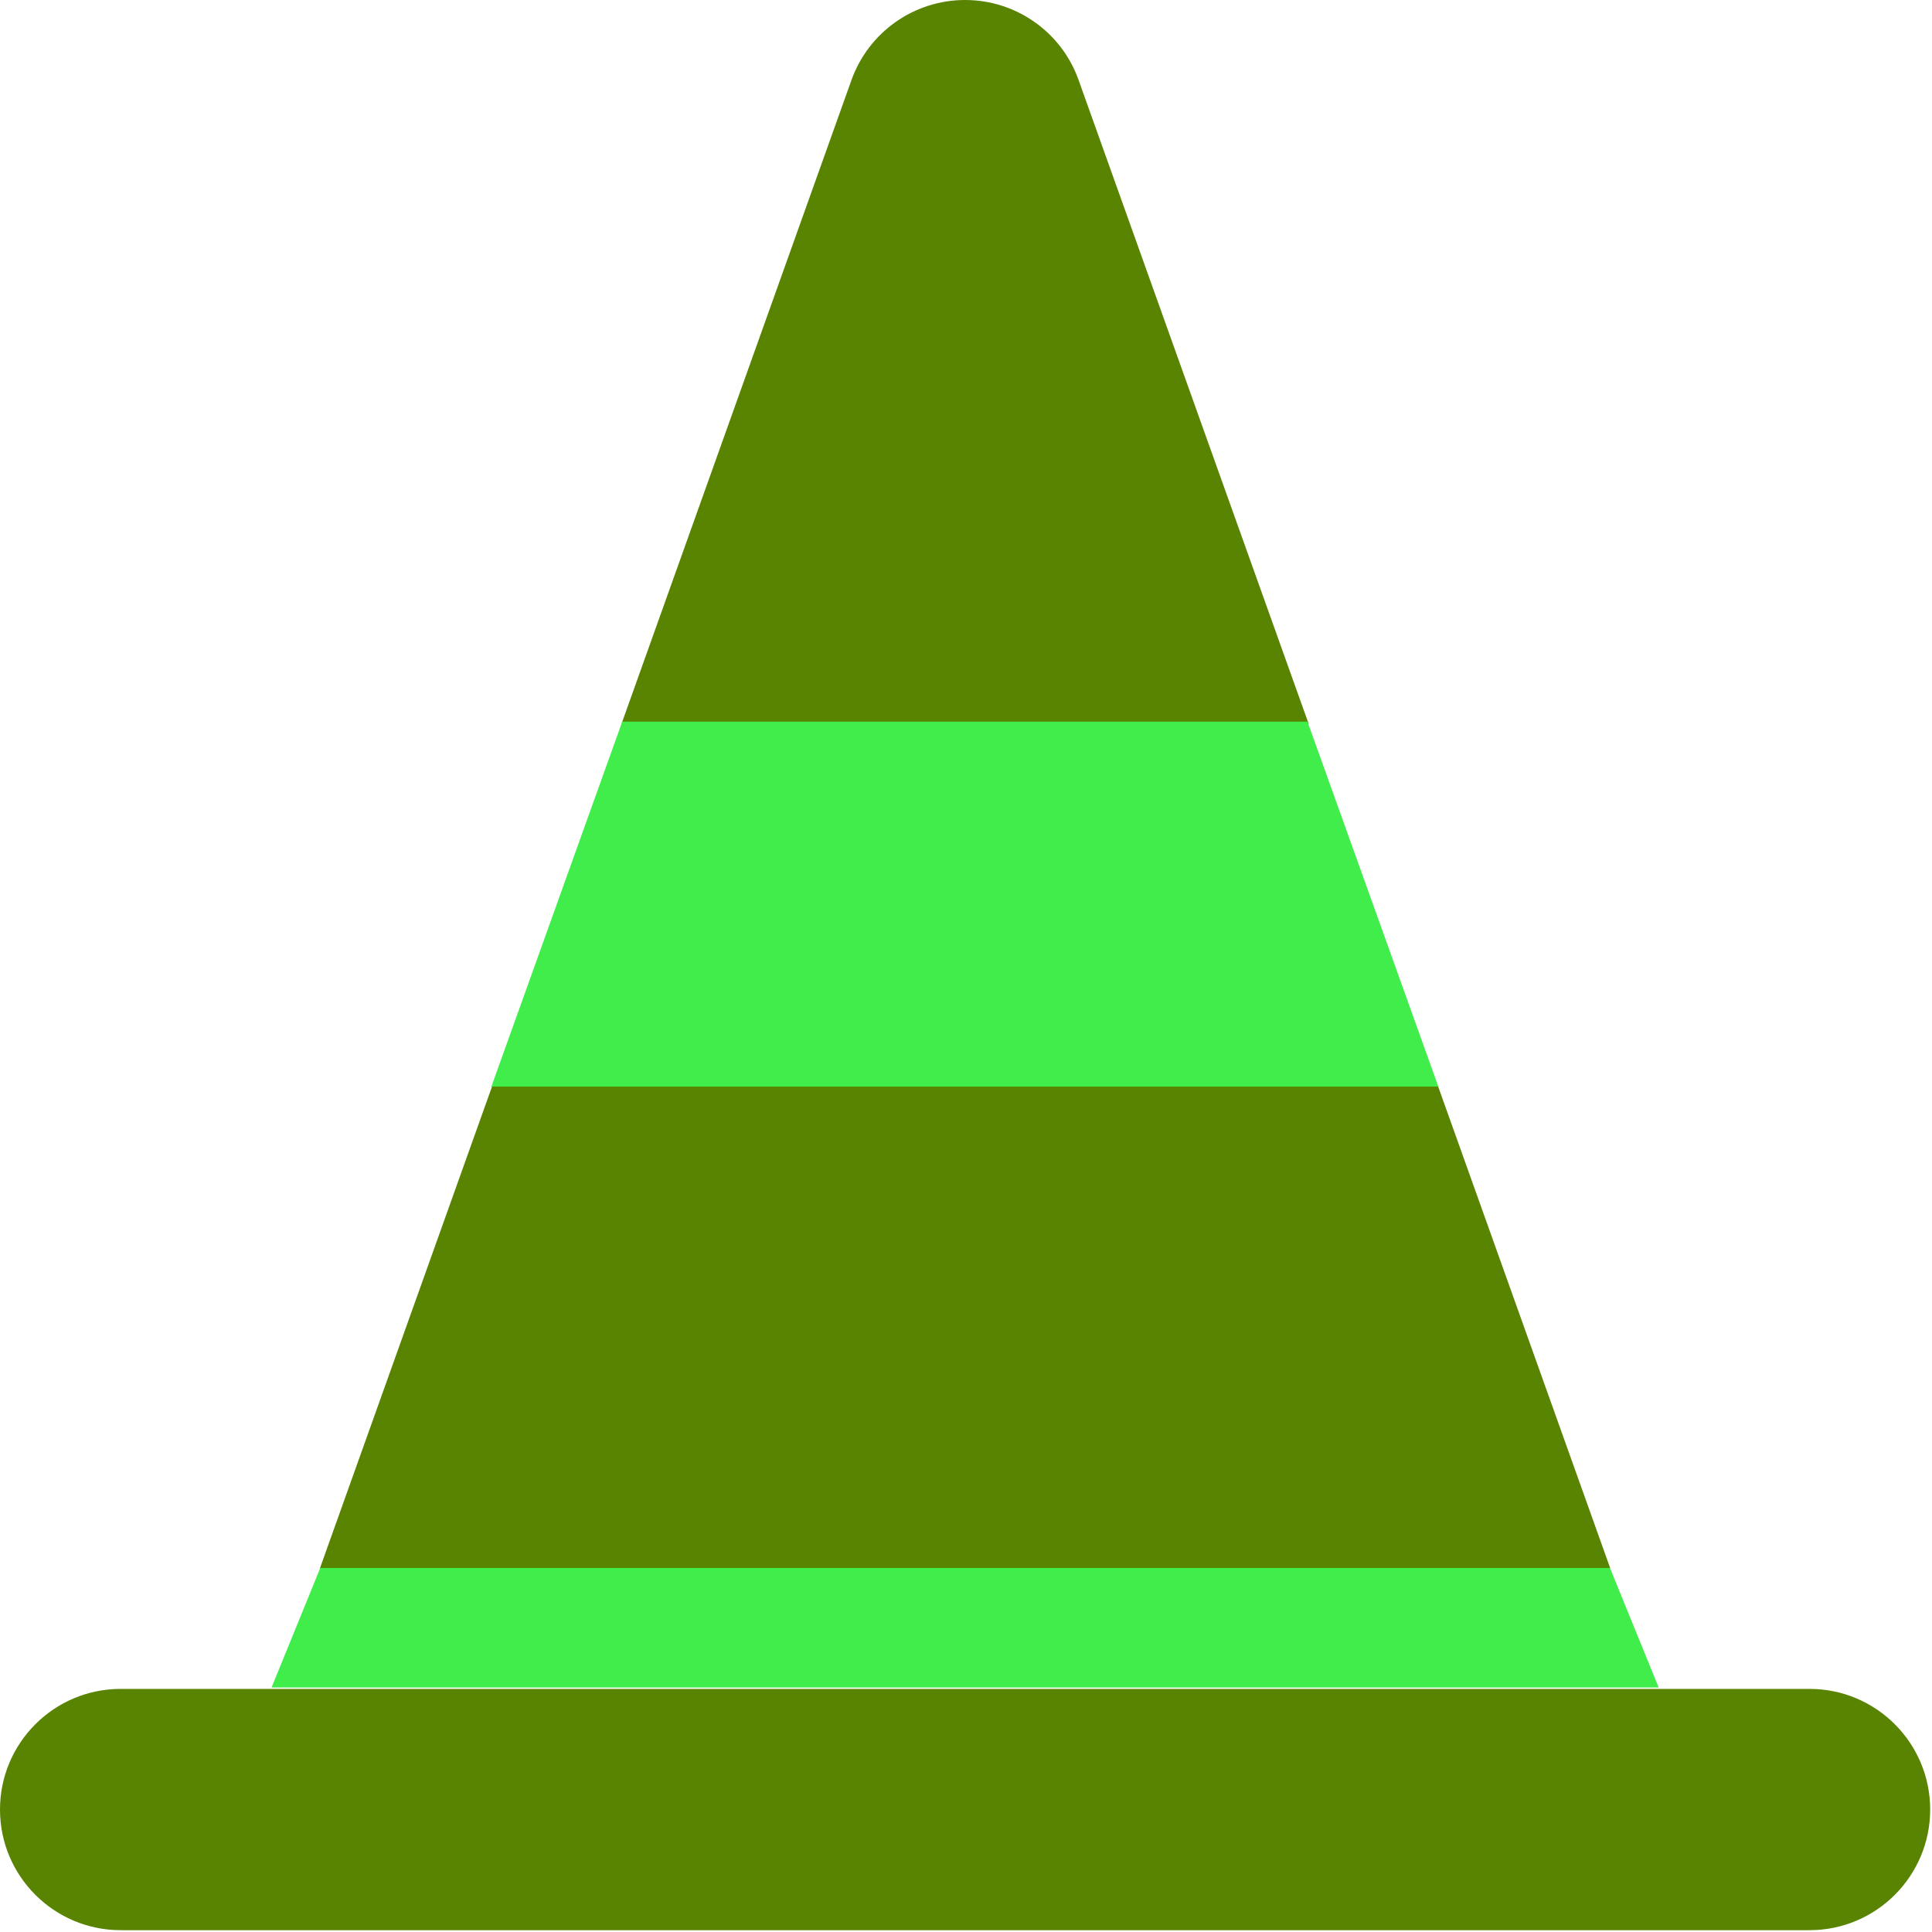 <?xml version="1.0" encoding="UTF-8" standalone="no"?>
<!DOCTYPE svg PUBLIC "-//W3C//DTD SVG 1.1//EN" "http://www.w3.org/Graphics/SVG/1.1/DTD/svg11.dtd">
<svg width="100%" height="100%" viewBox="0 0 509 509" version="1.1" xmlns="http://www.w3.org/2000/svg" xmlns:xlink="http://www.w3.org/1999/xlink" xml:space="preserve" style="fill-rule:evenodd;clip-rule:evenodd;stroke-linejoin:round;stroke-miterlimit:1.414;">
    <g>
        <path d="M284.167,21.104C279.686,8.454 267.704,0 254.26,0C240.816,0 228.834,8.454 224.321,21.104L163.744,190.695L344.777,190.695L284.167,21.104Z" style="fill:rgb(88,132,1);fill-rule:nonzero;"/>
        <path d="M378.815,286.042L129.704,286.042L84.287,413.172L424.233,413.172L378.815,286.042Z" style="fill:rgb(88,132,1);fill-rule:nonzero;"/>
        <path d="M476.737,444.955L31.782,444.955C14.239,444.955 0,459.193 0,476.737C0,494.281 14.239,508.519 31.782,508.519L476.737,508.519C494.281,508.519 508.519,494.28 508.519,476.737C508.52,459.193 494.281,444.955 476.737,444.955Z" style="fill:rgb(88,132,1);fill-rule:nonzero;"/>
        <g transform="matrix(1.041,0,0,1.178,25.14,-28.124)">
            <path d="M339.869,266.894L100.21,266.894L133.326,185.269L306.752,185.269L339.869,266.894Z" style="fill:rgb(64,237,75);"/>
        </g>
        <g transform="matrix(1.001,0,0,0.97,-8.47,12.233)">
            <path d="M445.012,445.714L79.939,445.714L92.757,413.249L432.195,413.249L445.012,445.714Z" style="fill:rgb(64,237,75);"/>
        </g>
    </g>
</svg>
